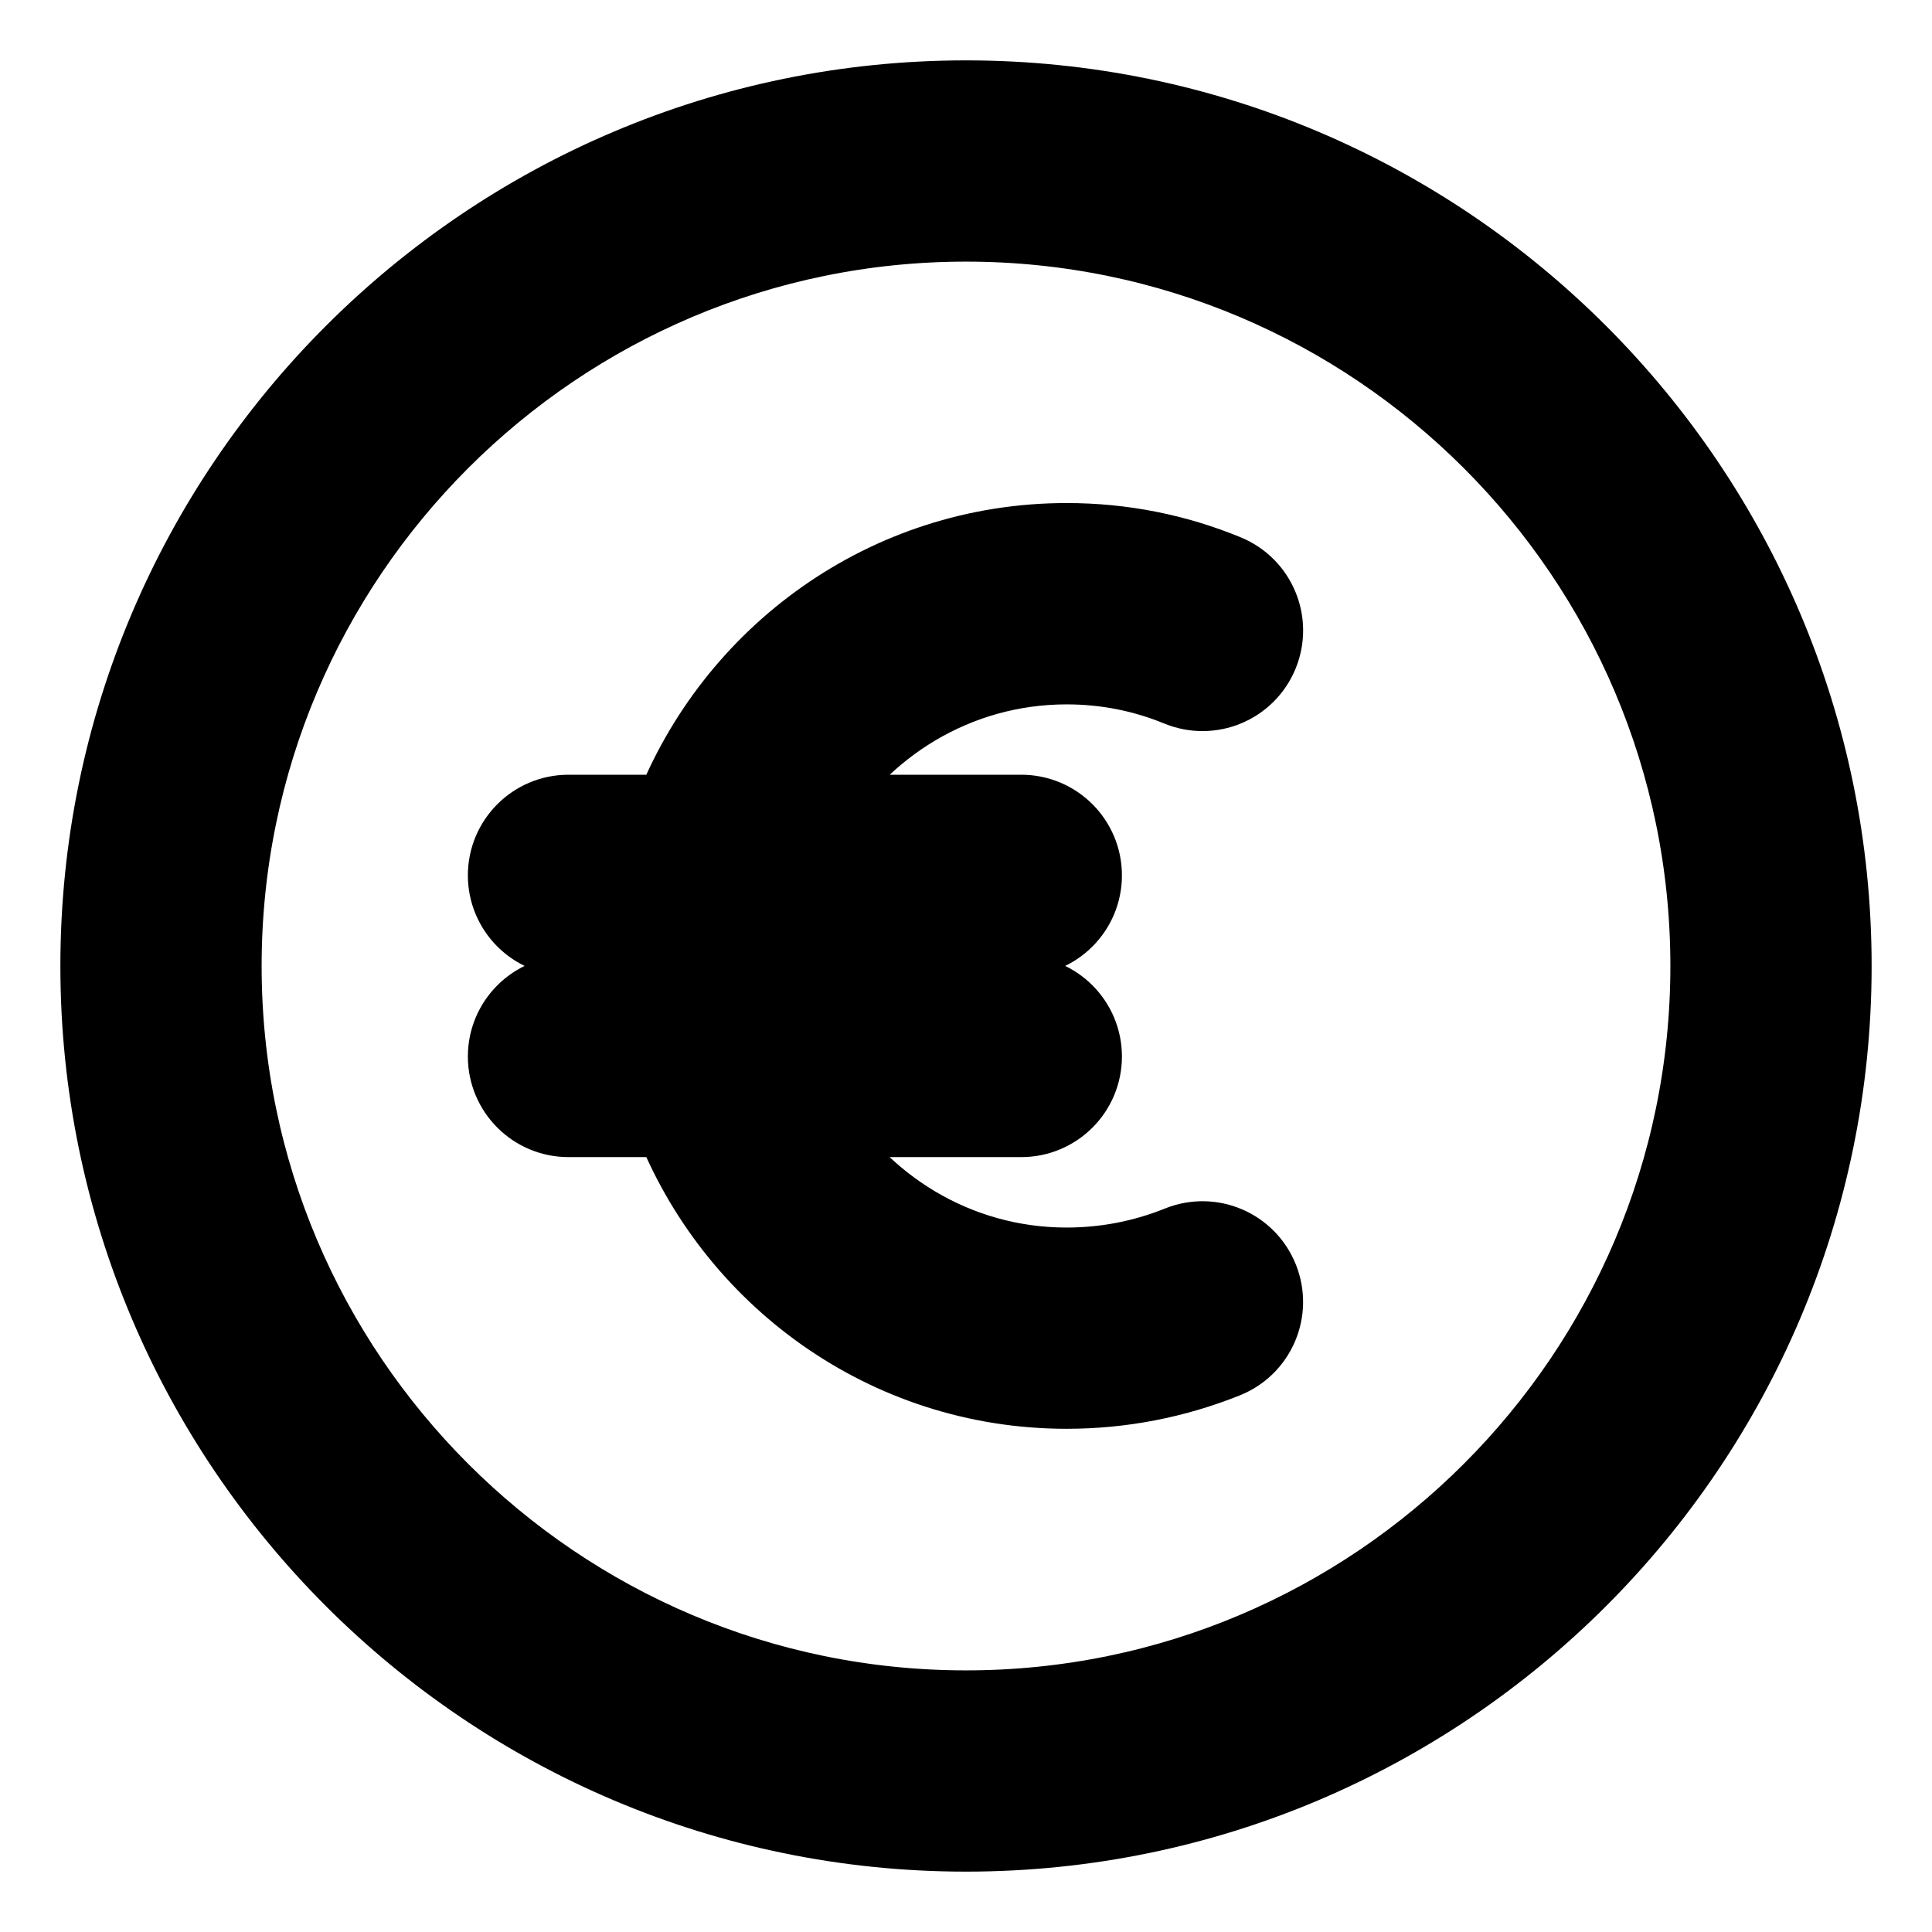 <svg viewBox="0 0 24 24" fill="currentColor" stroke="currentColor" xmlns="http://www.w3.org/2000/svg">
<path d="M12 1.25C6.072 1.25 1.25 6.072 1.25 12C1.25 17.928 6.072 22.75 12 22.75C17.928 22.75 22.75 17.928 22.75 12C22.75 6.072 17.928 1.25 12 1.25ZM12 21.25C6.899 21.25 2.75 17.101 2.75 12C2.75 6.899 6.899 2.75 12 2.75C17.101 2.75 21.25 6.899 21.25 12C21.25 17.101 17.101 21.25 12 21.25ZM13.25 8.25C13.738 8.25 14.209 8.343 14.651 8.525C15.036 8.683 15.473 8.501 15.631 8.118C15.789 7.735 15.607 7.296 15.224 7.138C14.599 6.88 13.935 6.749 13.25 6.749C11.018 6.749 9.119 8.155 8.361 10.124H7.062C6.648 10.124 6.312 10.46 6.312 10.874C6.312 11.288 6.648 11.624 7.062 11.624H8.037C8.028 11.75 7.999 11.871 7.999 11.999C7.999 12.127 8.028 12.248 8.037 12.374H7.062C6.648 12.374 6.312 12.71 6.312 13.124C6.312 13.538 6.648 13.874 7.062 13.874H8.361C9.119 15.843 11.017 17.249 13.25 17.249C13.927 17.249 14.589 17.121 15.217 16.869C15.601 16.715 15.788 16.278 15.633 15.893C15.479 15.509 15.044 15.321 14.657 15.477C14.208 15.658 13.734 15.749 13.249 15.749C11.867 15.749 10.671 14.989 10.021 13.874H12.687C13.101 13.874 13.437 13.538 13.437 13.124C13.437 12.71 13.101 12.374 12.687 12.374H9.537C9.524 12.249 9.499 12.127 9.499 11.999C9.499 11.871 9.524 11.749 9.537 11.624H12.687C13.101 11.624 13.437 11.288 13.437 10.874C13.437 10.46 13.101 10.124 12.687 10.124H10.021C10.672 9.01 11.868 8.25 13.25 8.25Z" />
</svg>

